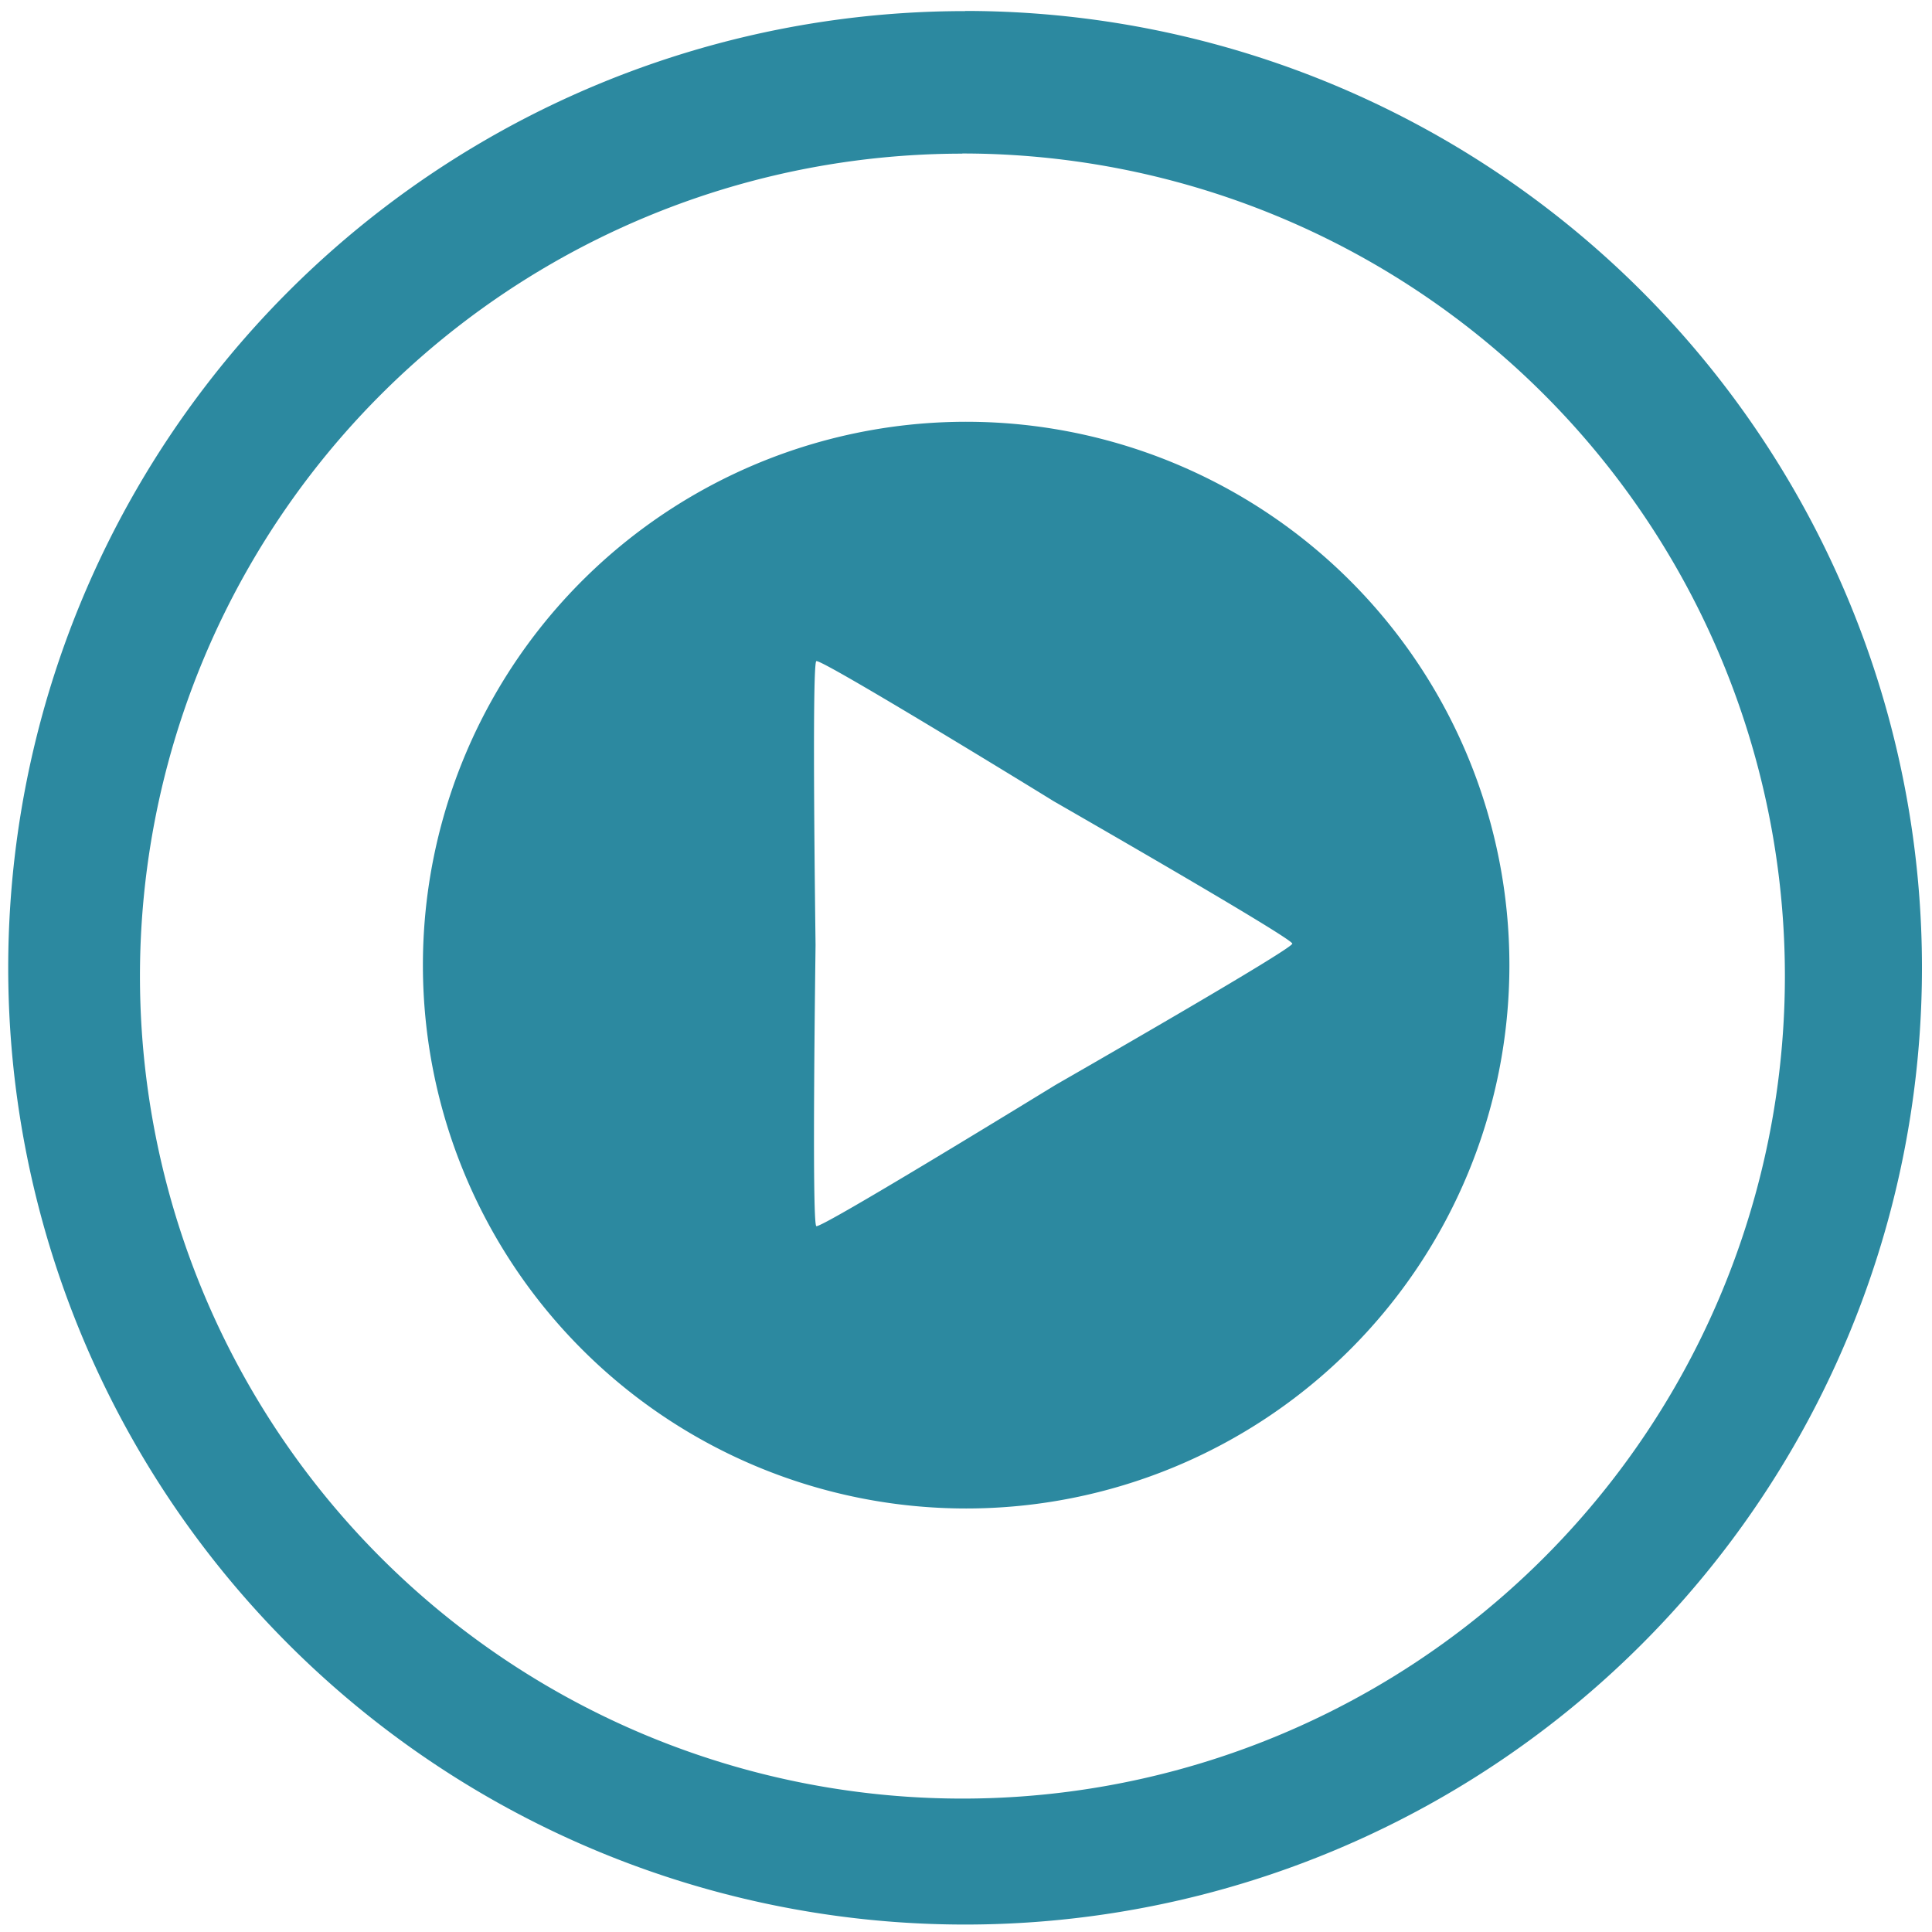 <svg xmlns="http://www.w3.org/2000/svg" width="48" height="48" viewBox="0 0 12.7 12.7"><path fill="#2c89a0" d="M6.344.073a6.29 6.29 0 0 0-6.29 6.29 6.29 6.29 0 0 0 6.29 6.288 6.29 6.29 0 0 0 6.29-6.289 6.29 6.29 0 0 0-6.29-6.29zm-.018.936a5.407 5.407 0 0 1 5.407 5.407 5.407 5.407 0 0 1-5.407 5.407A5.407 5.407 0 0 1 .92 6.416 5.407 5.407 0 0 1 6.326 1.01zm.127 1.765A3.571 3.571 0 0 0 2.78 6.345a3.571 3.571 0 1 0 7.142 0 3.571 3.571 0 0 0-3.468-3.571zM5.366 4.346c.031-.019 1.528.9 1.559.92.031.018 1.569.9 1.57.937 0 .037-1.524.91-1.555.928-.032.019-1.542.947-1.574.929-.031-.018-.005-1.812-.005-1.848 0-.038-.026-1.847.005-1.866z"/></svg>